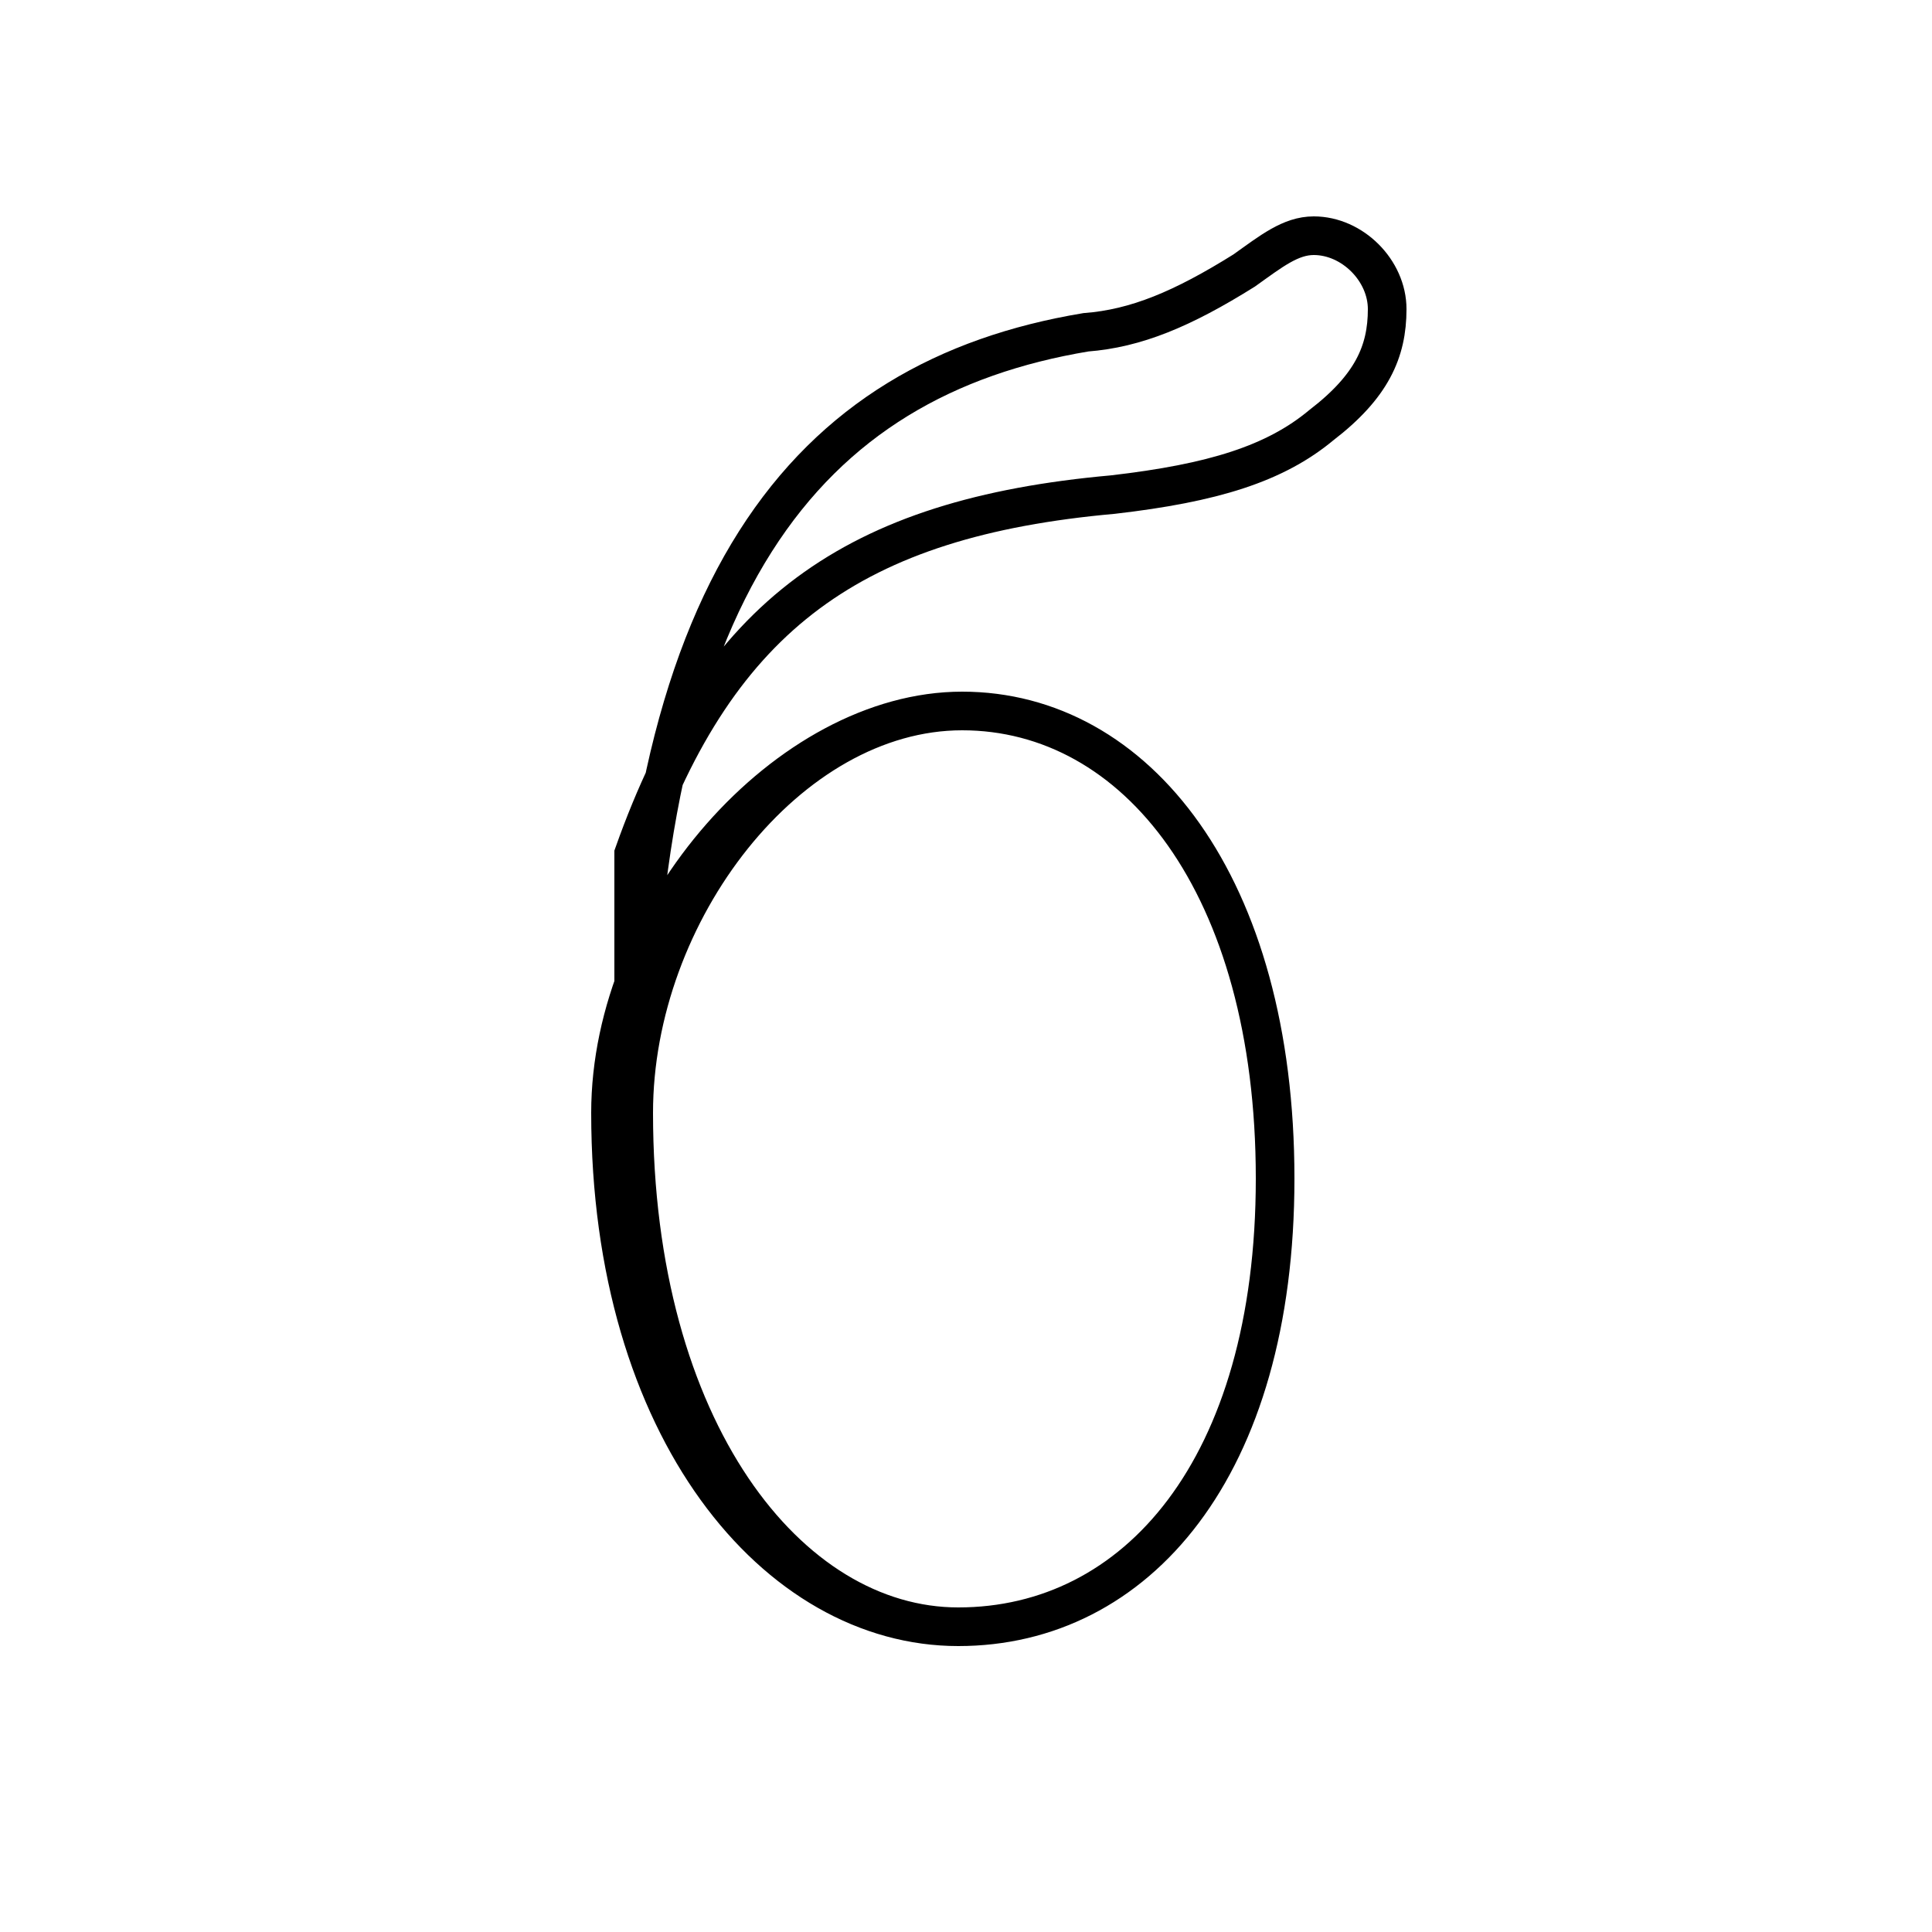<?xml version='1.0' encoding='utf8'?>
<svg viewBox="0.0 -6.0 50.0 50.0" version="1.1" xmlns="http://www.w3.org/2000/svg">
<rect x="0.0" y="-6.0" width="50.0" height="50.0" fill="#808080" stroke="none"/>
<rect x="-1000" y="-1000" width="2000" height="2000" stroke="white" fill="white"/>
<g style="fill:white;stroke:#000000;  stroke-width:1">
<path d="M 15.8 -15.2 C 15.8 -7.0 20.1 -1.9 24.8 -1.9 C 29.4 -1.9 33.0 -6.0 33.0 -13.5 C 33.0 -21.1 29.4 -25.6 24.9 -25.6 C 20.4 -25.6 15.8 -20.4 15.8 -15.2 Z M 16.4 -21.9 C 18.6 -28.1 22.1 -30.6 28.8 -31.2 C 31.4 -31.5 33.0 -32.0 34.2 -33.0 C 35.5 -34.0 35.9 -34.9 35.9 -36.0 C 35.9 -37.0 35.0 -37.9 34.0 -37.9 C 33.4 -37.9 32.9 -37.5 32.2 -37.0 C 30.6 -36.0 29.4 -35.5 28.1 -35.4 C 20.9 -34.2 16.4 -28.9 16.4 -15.2 C 16.4 -7.0 20.4 -1.9 24.8 -1.9 C 29.4 -1.9 33.0 -6.0 33.0 -13.5 C 33.0 -21.1 29.4 -25.6 24.9 -25.6 C 20.4 -25.6 16.4 -20.4 16.4 -15.2 Z" transform="translate(0.0 38.0)" />
</g>
</svg>